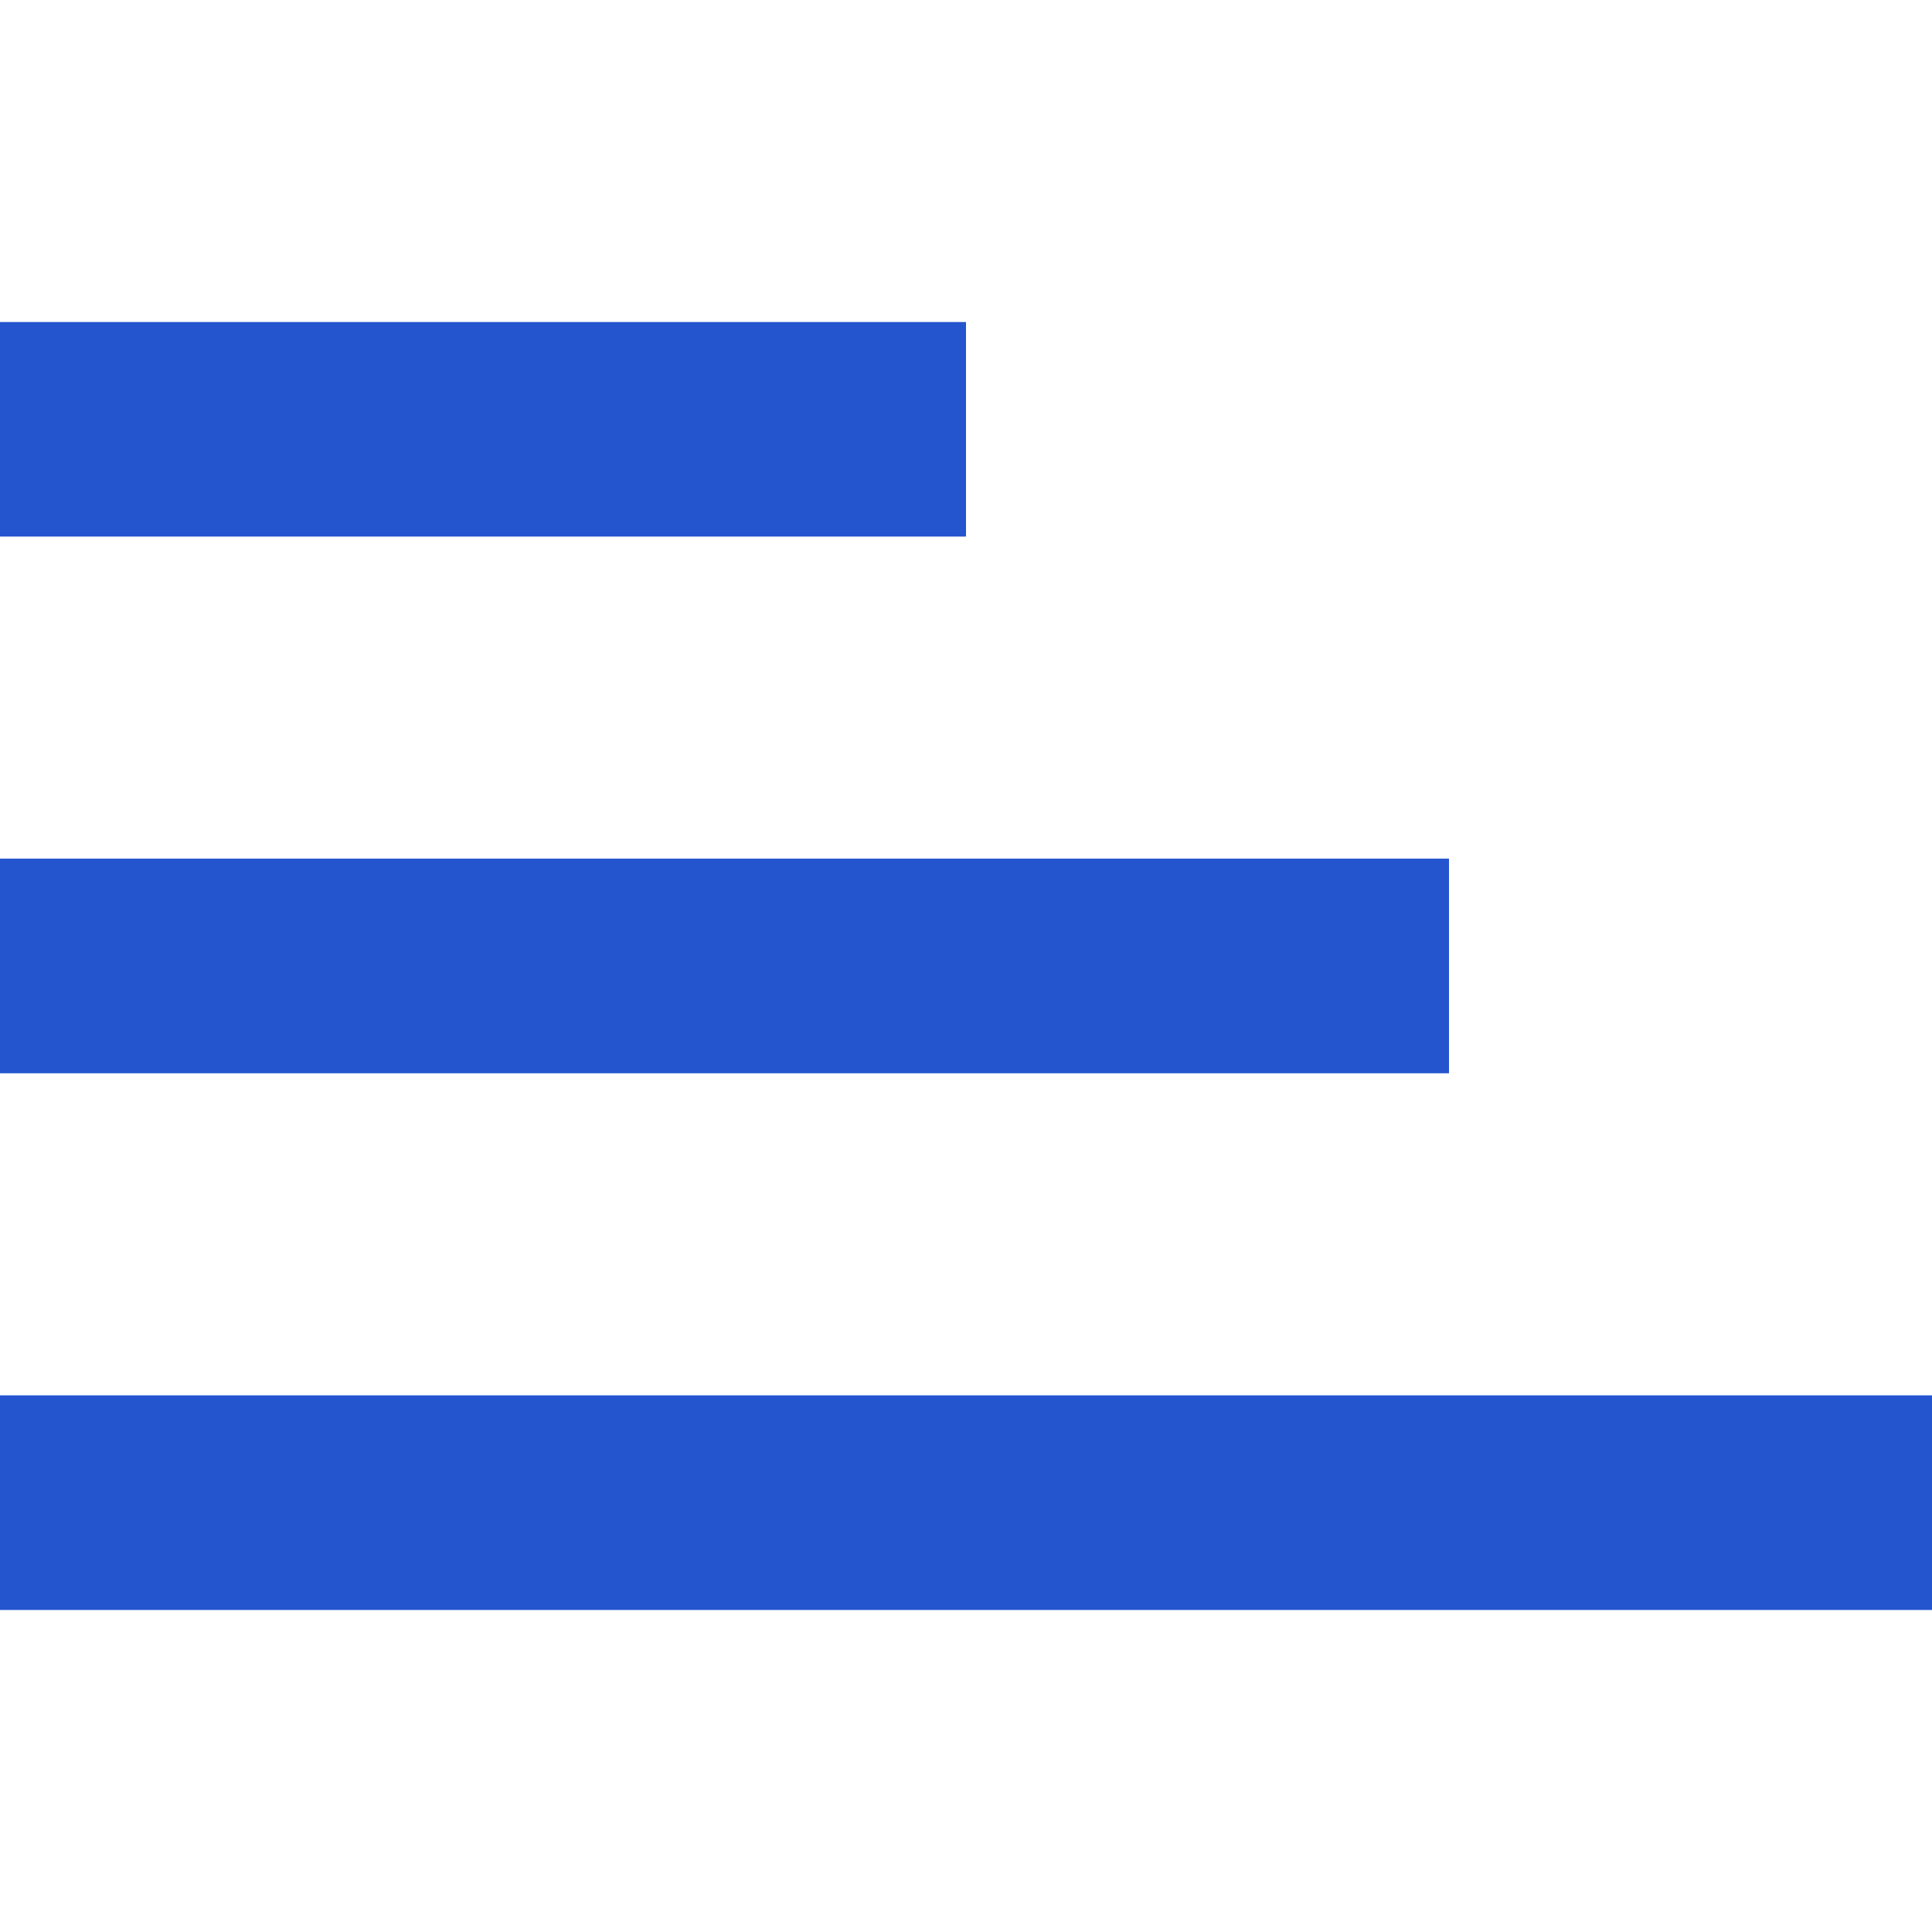 <svg xmlns="http://www.w3.org/2000/svg" width="20" height="20" viewBox="0 0 20 13.333">
  <path id="expand_icon_on_navbar" data-name="expand icon on navbar" d="M6.427,23.616h20V21.394h-20v2.222Zm0-5.556h15V15.838h-15v2.222Zm0-7.778v2.222h10V10.283h-10Z" transform="translate(-6.427 -10.283)" fill="#2455cf"/>
</svg>
